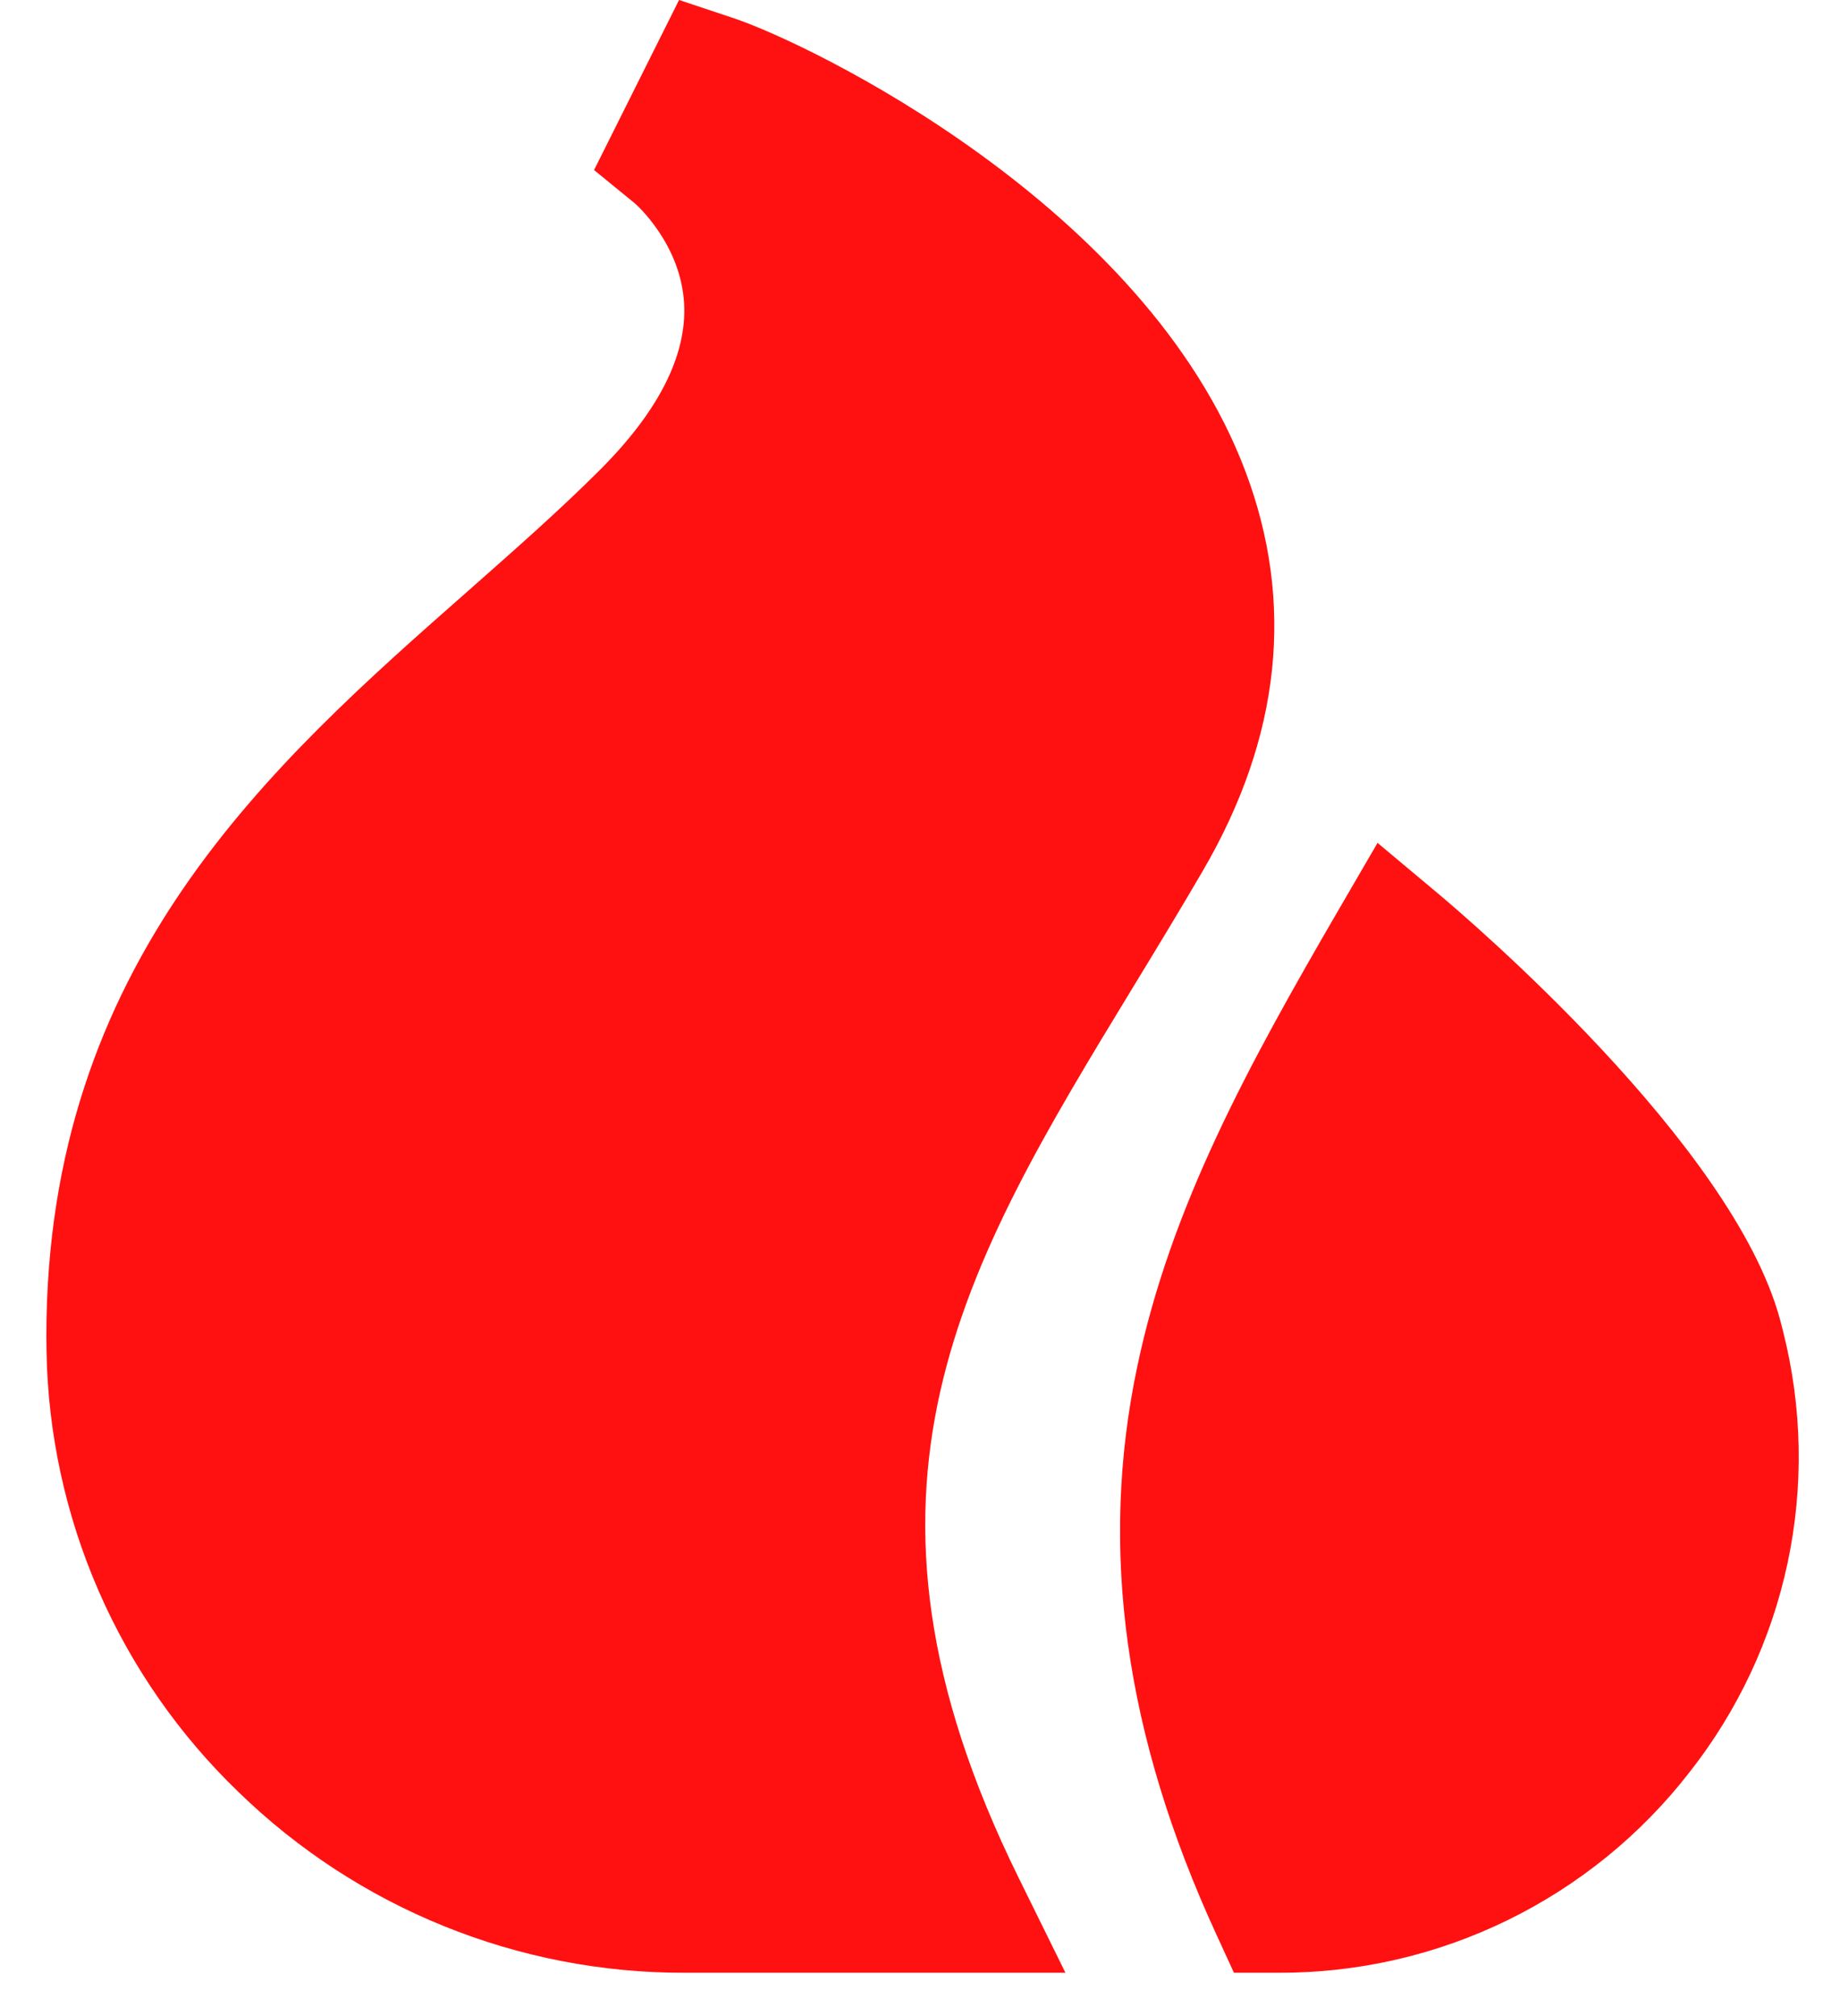 <svg width="21" height="23" viewBox="0 0 21 23" fill="none" xmlns="http://www.w3.org/2000/svg">
<g id="&#240;&#159;&#166;&#134; icon &#34;fire&#34;">
<path id="Vector" d="M12.937 11.253C13.197 10.826 13.465 10.386 13.73 9.931C14.617 8.41 14.78 6.878 14.214 5.377C13.072 2.347 9.255 0.502 8.372 0.207L7.75 0L6.78 1.94L7.248 2.322C7.254 2.327 7.773 2.781 7.808 3.469C7.838 4.057 7.515 4.692 6.851 5.357C6.389 5.819 5.882 6.265 5.346 6.738C3.088 8.726 0.529 10.98 0.529 15.244C0.529 15.302 0.53 15.361 0.531 15.418C0.547 16.36 0.75 17.288 1.126 18.151C1.502 19.013 2.045 19.793 2.723 20.445C4.086 21.77 5.912 22.51 7.813 22.506H12.16L11.623 21.417C9.443 16.991 10.985 14.459 12.937 11.253Z" fill="#FF1111"/>
<path id="Vector_2" d="M20.352 15.195C20.34 15.146 20.327 15.095 20.313 15.045C19.768 13.047 16.751 10.478 16.409 10.191L15.722 9.616L15.271 10.391C14.245 12.156 13.363 13.766 12.979 15.593C12.541 17.676 12.836 19.794 13.881 22.066L14.083 22.506H14.596C15.501 22.508 16.394 22.303 17.206 21.906C18.019 21.509 18.73 20.931 19.284 20.216C19.834 19.517 20.217 18.701 20.402 17.83C20.587 16.96 20.57 16.058 20.352 15.195Z" fill="#FF1111"/>
</g>
</svg>
